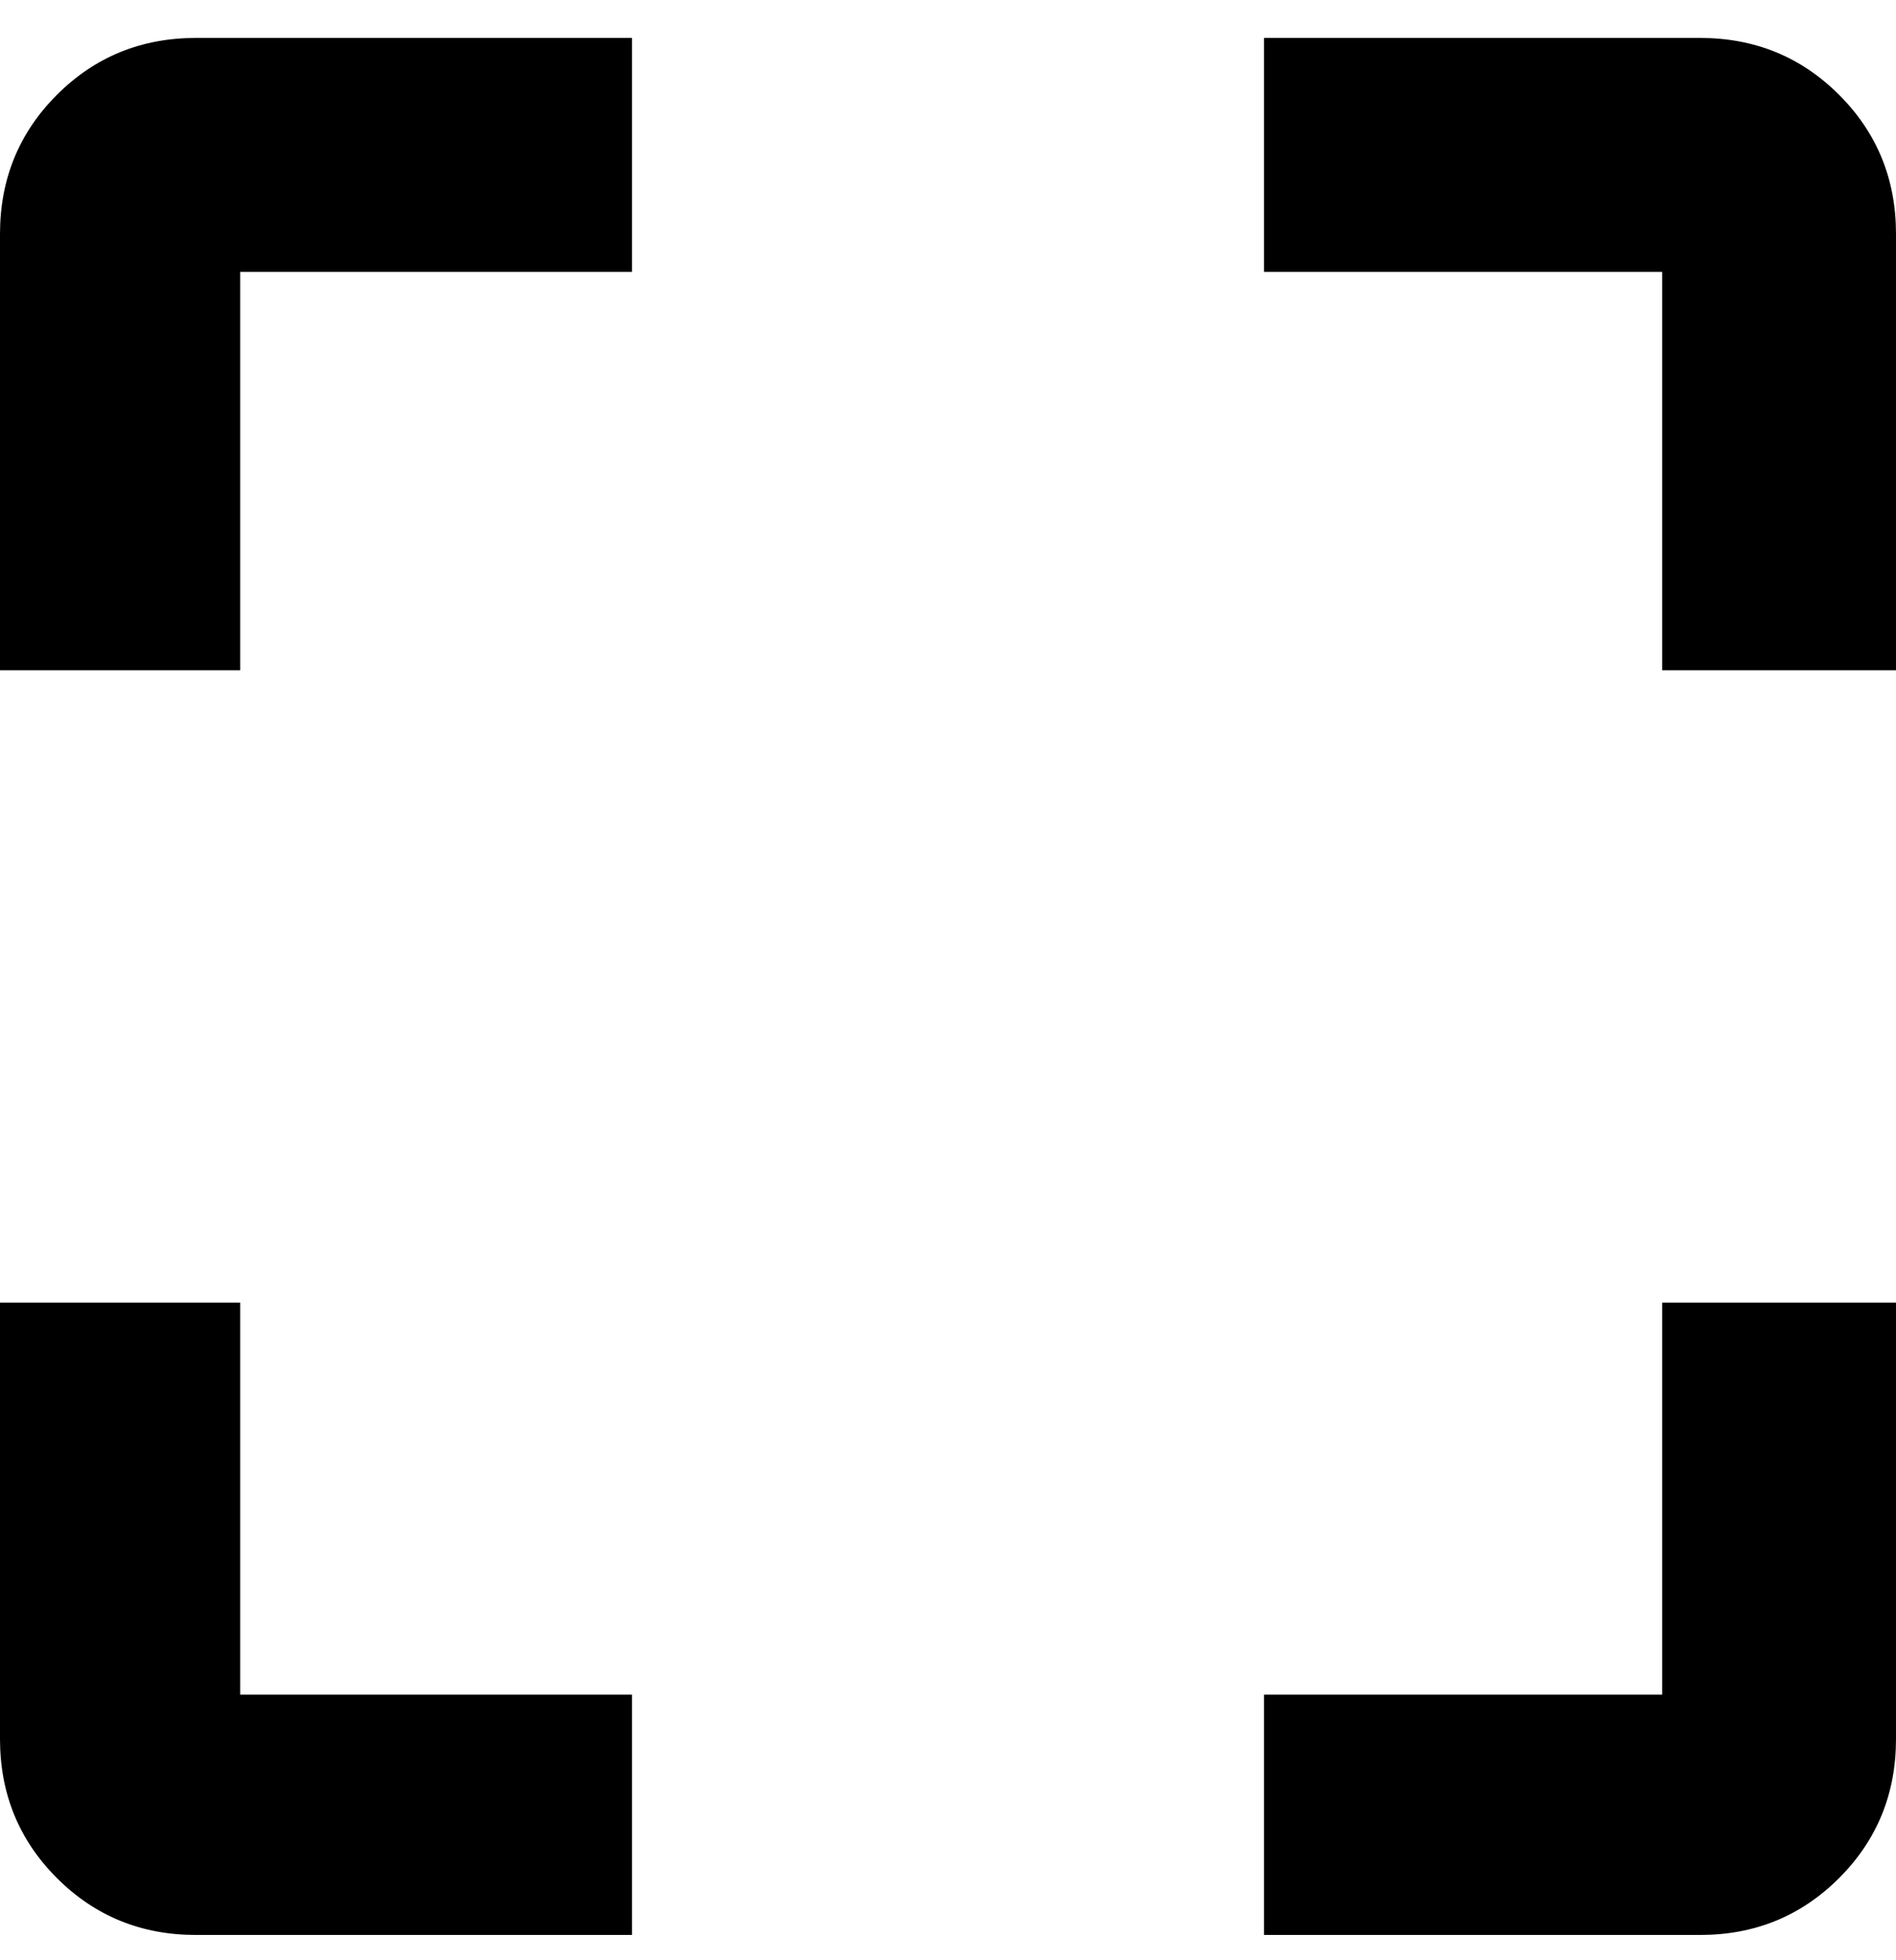 <svg viewBox="0 0 300 310" xmlns="http://www.w3.org/2000/svg"><path d="M263 268h-63v38h69q13 0 22-9t9-22v-69h-37v62zM0 37v69h38V43h62V6H31Q18 6 9 15T0 37zm38 169H0v69q0 13 9 22t22 9h69v-38H38v-62zM269 6h-69v37h63v63h37V37q0-13-9-22t-22-9z"/></svg>